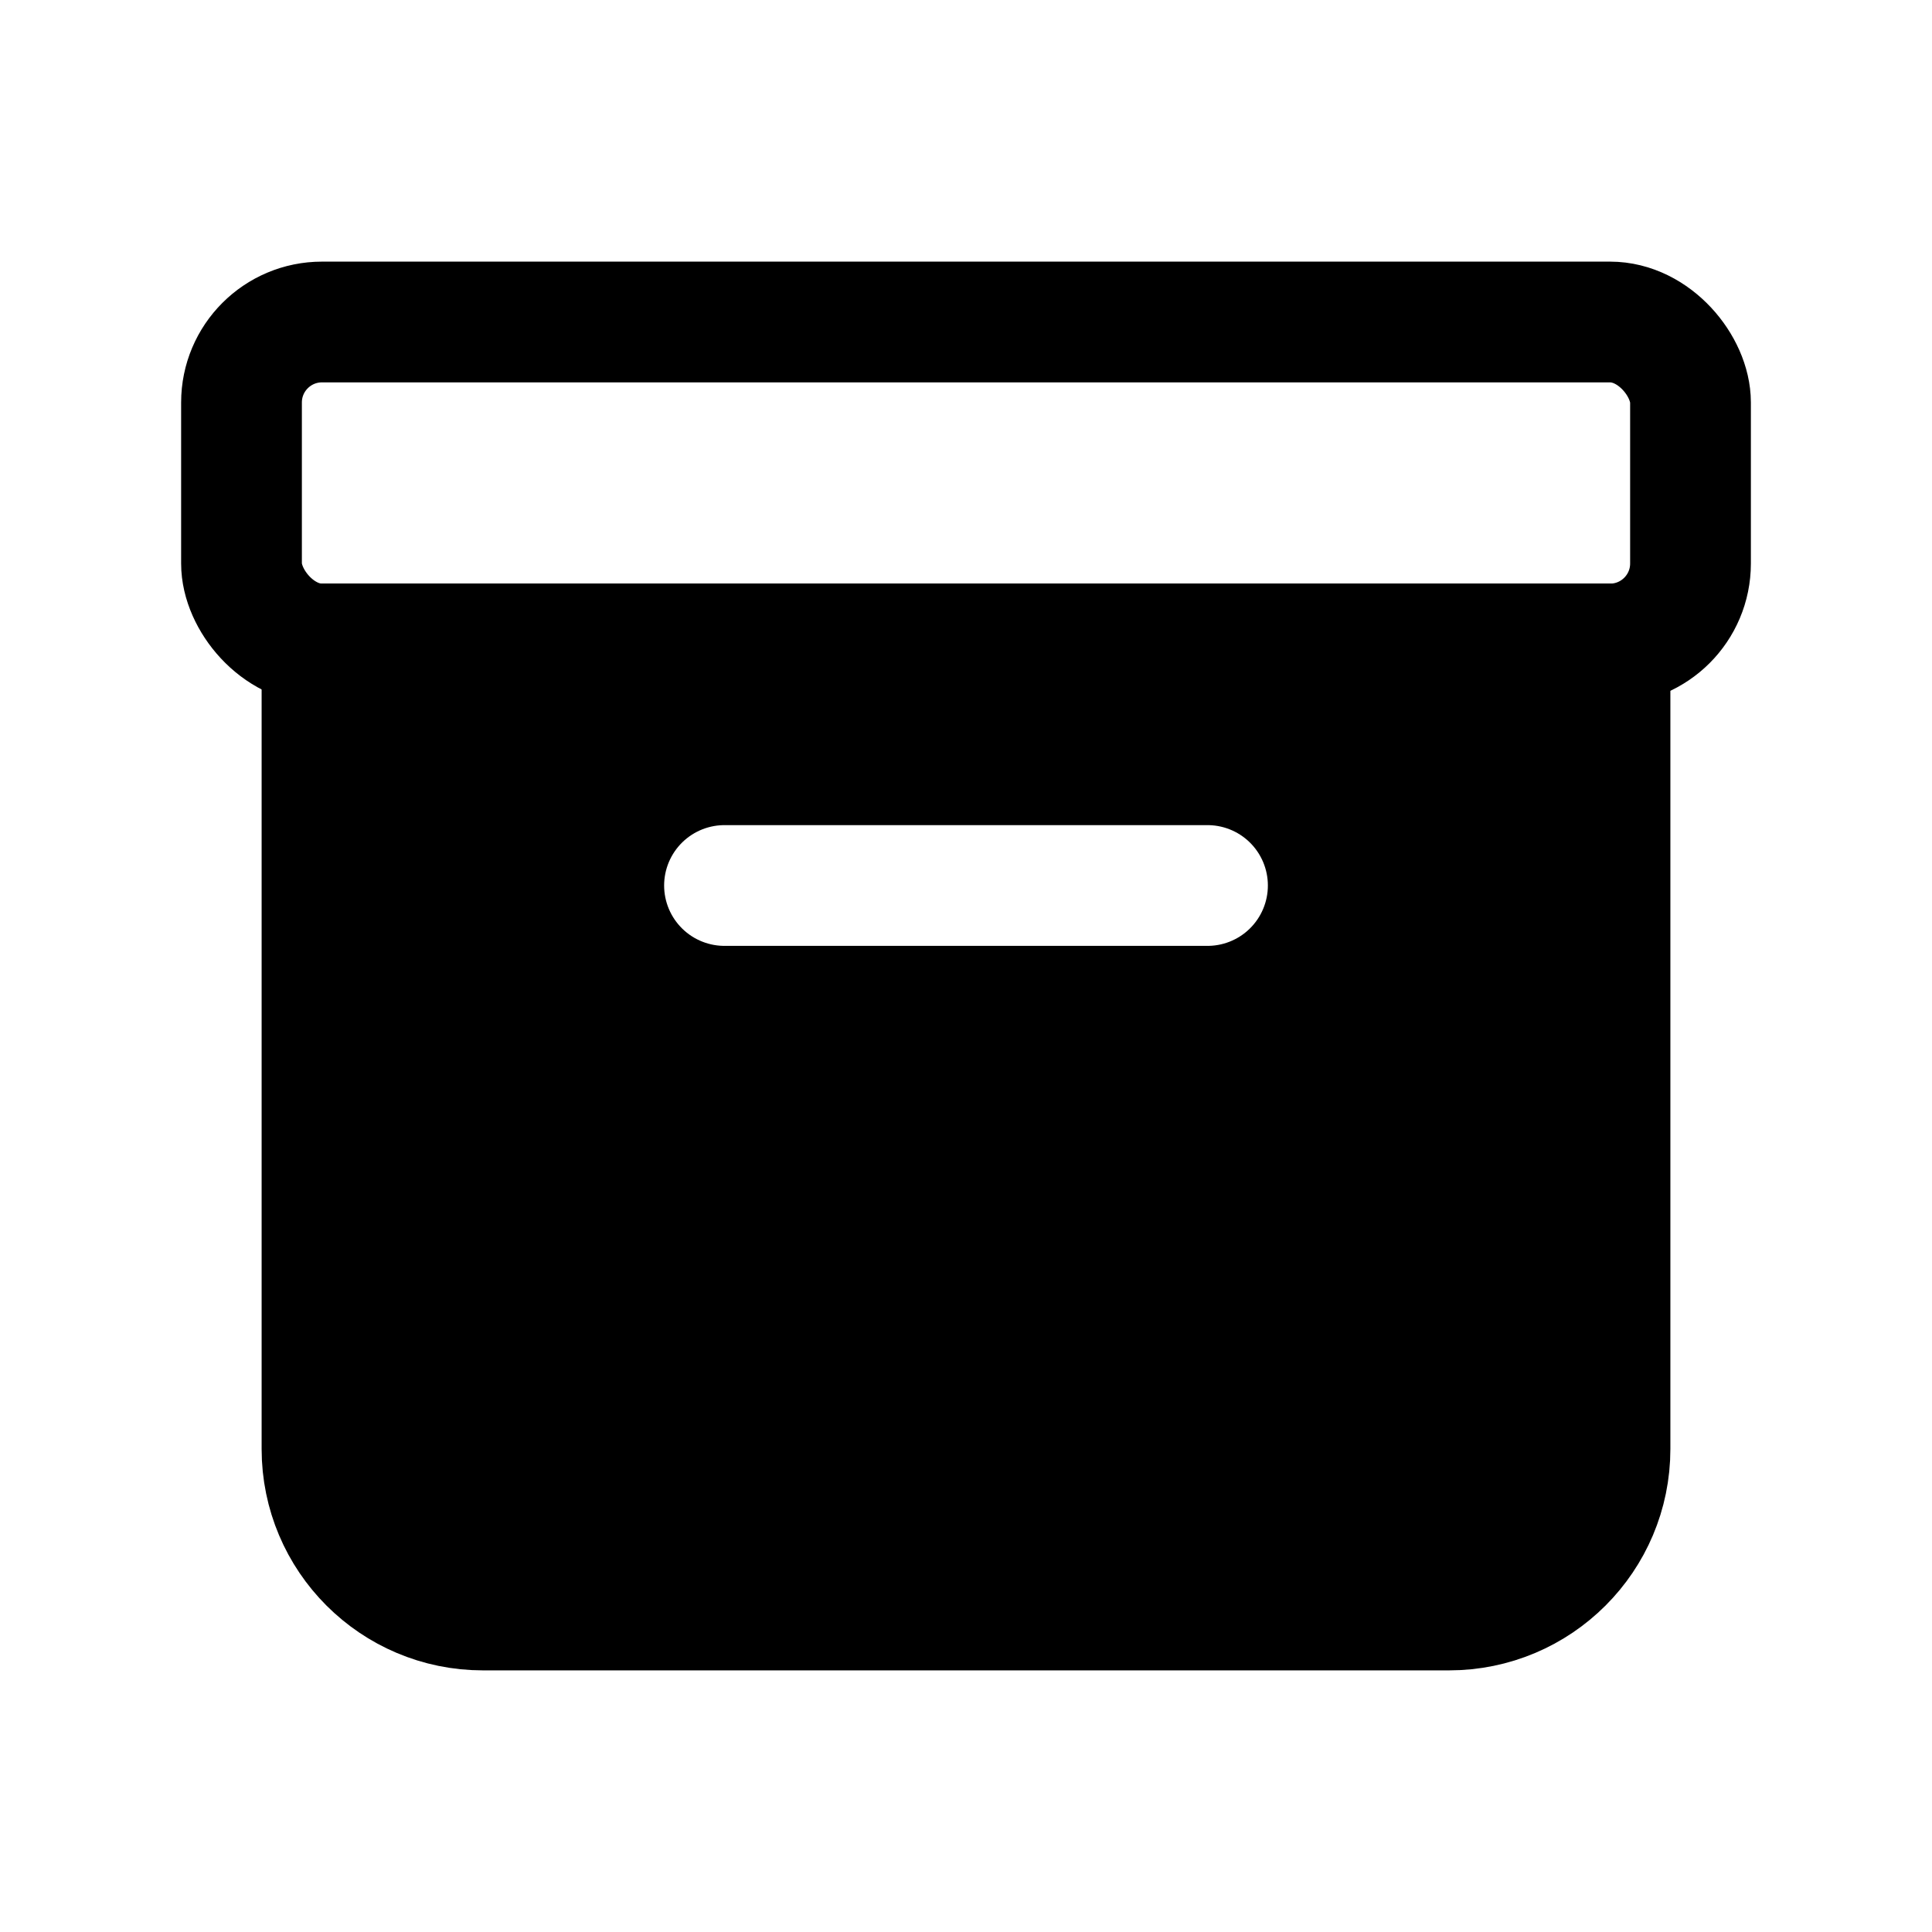 <svg width="24" height="24" viewBox="0 0 24 24" fill="none" xmlns="http://www.w3.org/2000/svg">
<rect width="24" height="24" fill="white"/>
<rect x="3" y="4" width="18" height="4" rx="1" stroke="black" stroke-width="1.5" stroke-linecap="round" stroke-linejoin="round"/>
<path d="M4 8H20V18C20 19.105 19.105 20 18 20H6C4.895 20 4 19.105 4 18V8Z" fill="black" stroke="black" stroke-width="1.5" stroke-linecap="round" stroke-linejoin="round"/>
<path d="M9 11H15" stroke="white" stroke-width="1.5" stroke-linecap="round" stroke-linejoin="round"/>
</svg>
